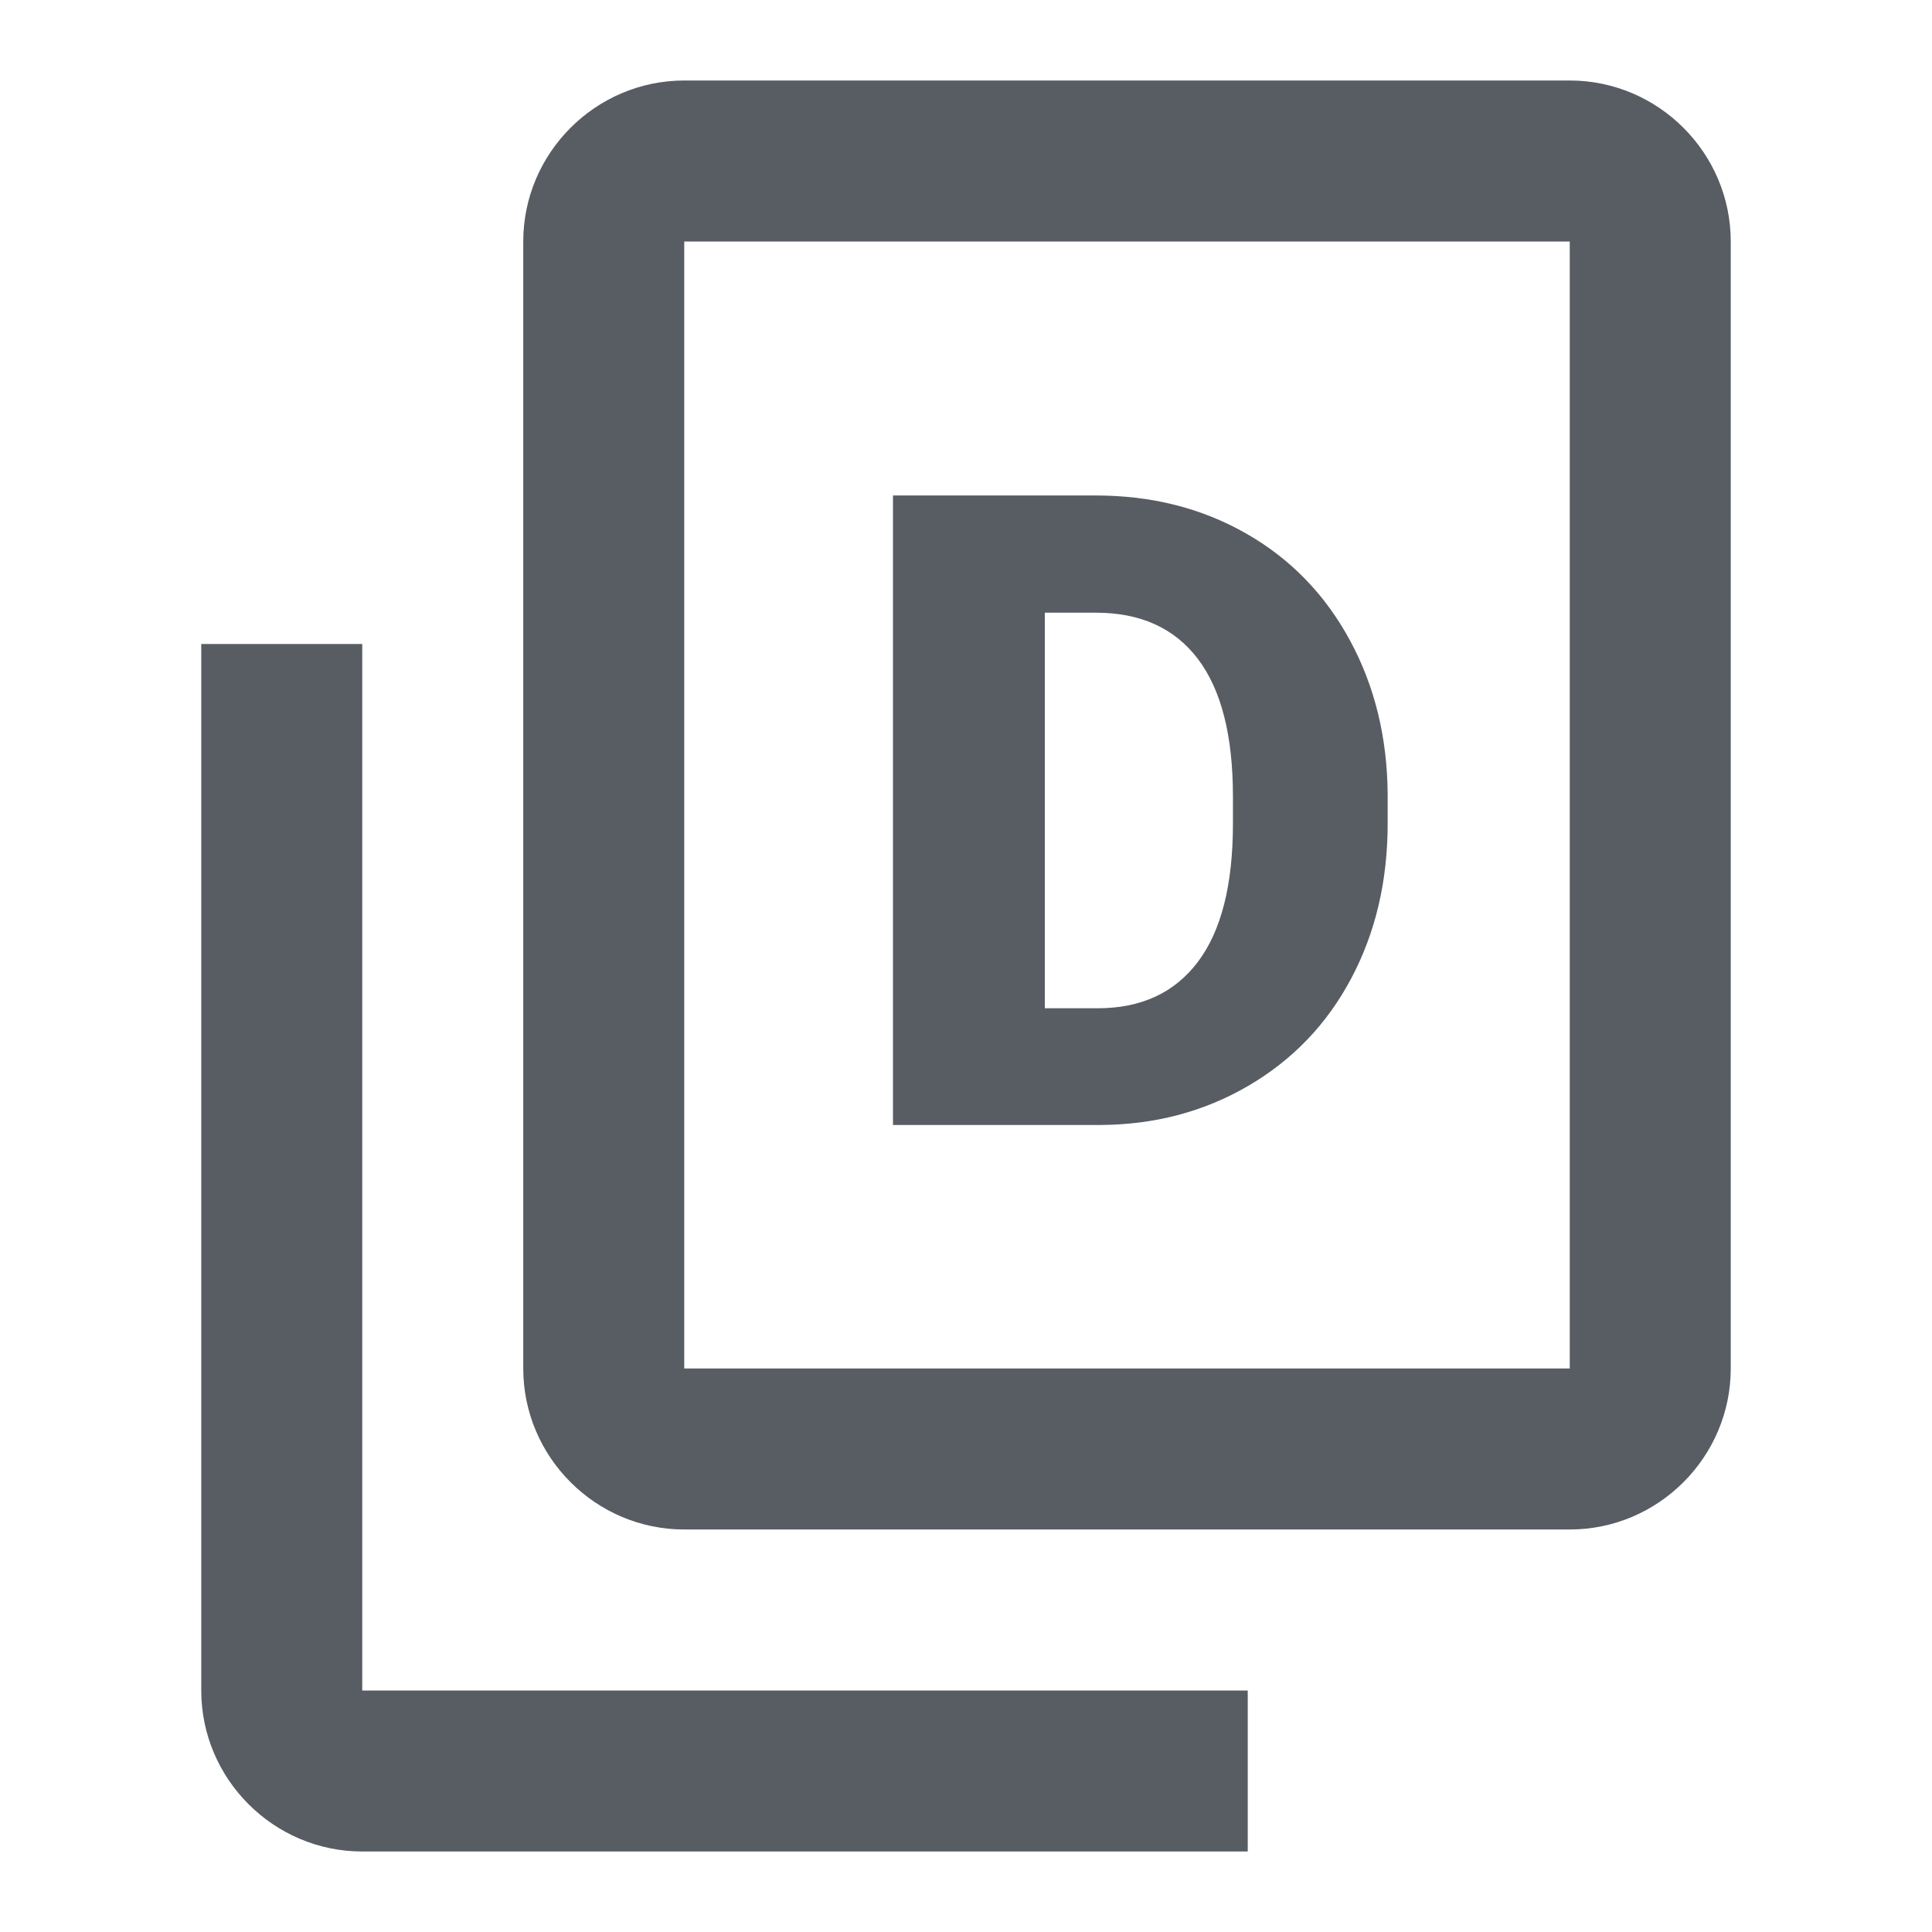 <?xml version="1.0" encoding="utf-8"?>
<!-- Generator: Adobe Illustrator 22.0.1, SVG Export Plug-In . SVG Version: 6.00 Build 0)  -->
<svg version="1.1" id="Layer_1" xmlns="http://www.w3.org/2000/svg" xmlns:xlink="http://www.w3.org/1999/xlink" x="0px" y="0px"
	 viewBox="0 0 24 24" style="enable-background:new 0 0 24 24;" xml:space="preserve">
<style type="text/css">
	.st0{fill:none;}
	.st1{fill:#585D63;}
</style>
<title>duplicate</title>
<desc>Created with Sketch.</desc>
<g id="actions">
	<g>
		<path class="st0" d="M0,0v24h24V0H0z M15.5,23h-11c-1.1,0-2-0.9-2-2V8h2v13h11V23z M21.5,17c0,1.1-0.9,2-2,2h-11
			c-1.1,0-2-0.9-2-2V3c0-1.1,0.9-2,2-2h11c1.1,0,2,0.9,2,2V17z"/>
		<path class="st1" d="M4.5,8h-2v13c0,1.1,0.9,2,2,2h11v-2h-11V8z"/>
		<path class="st1" d="M19.5,1h-11c-1.1,0-2,0.9-2,2v14c0,1.1,0.9,2,2,2h11c1.1,0,2-0.9,2-2V3
			C21.5,1.9,20.6,1,19.5,1z M19.5,17h-11V3h11V17z"/>
		<path class="st1" d="M15.506,13.489c0.55-0.321,0.976-0.764,1.278-1.332s0.454-1.209,0.454-1.926V9.872
			c-0.004-0.709-0.16-1.349-0.47-1.92s-0.74-1.013-1.292-1.327s-1.173-0.47-1.864-0.47h-2.519
			v7.82h2.573C14.343,13.972,14.956,13.81,15.506,13.489z M12.979,12.525V7.611h0.634
			c0.555,0,0.978,0.192,1.268,0.575s0.435,0.952,0.435,1.708v0.338c0,0.759-0.145,1.331-0.435,1.716
			s-0.705,0.577-1.246,0.577H12.979z"/>
	</g>
</g>
<rect class="st0" width="24" height="24"/>
</svg>
